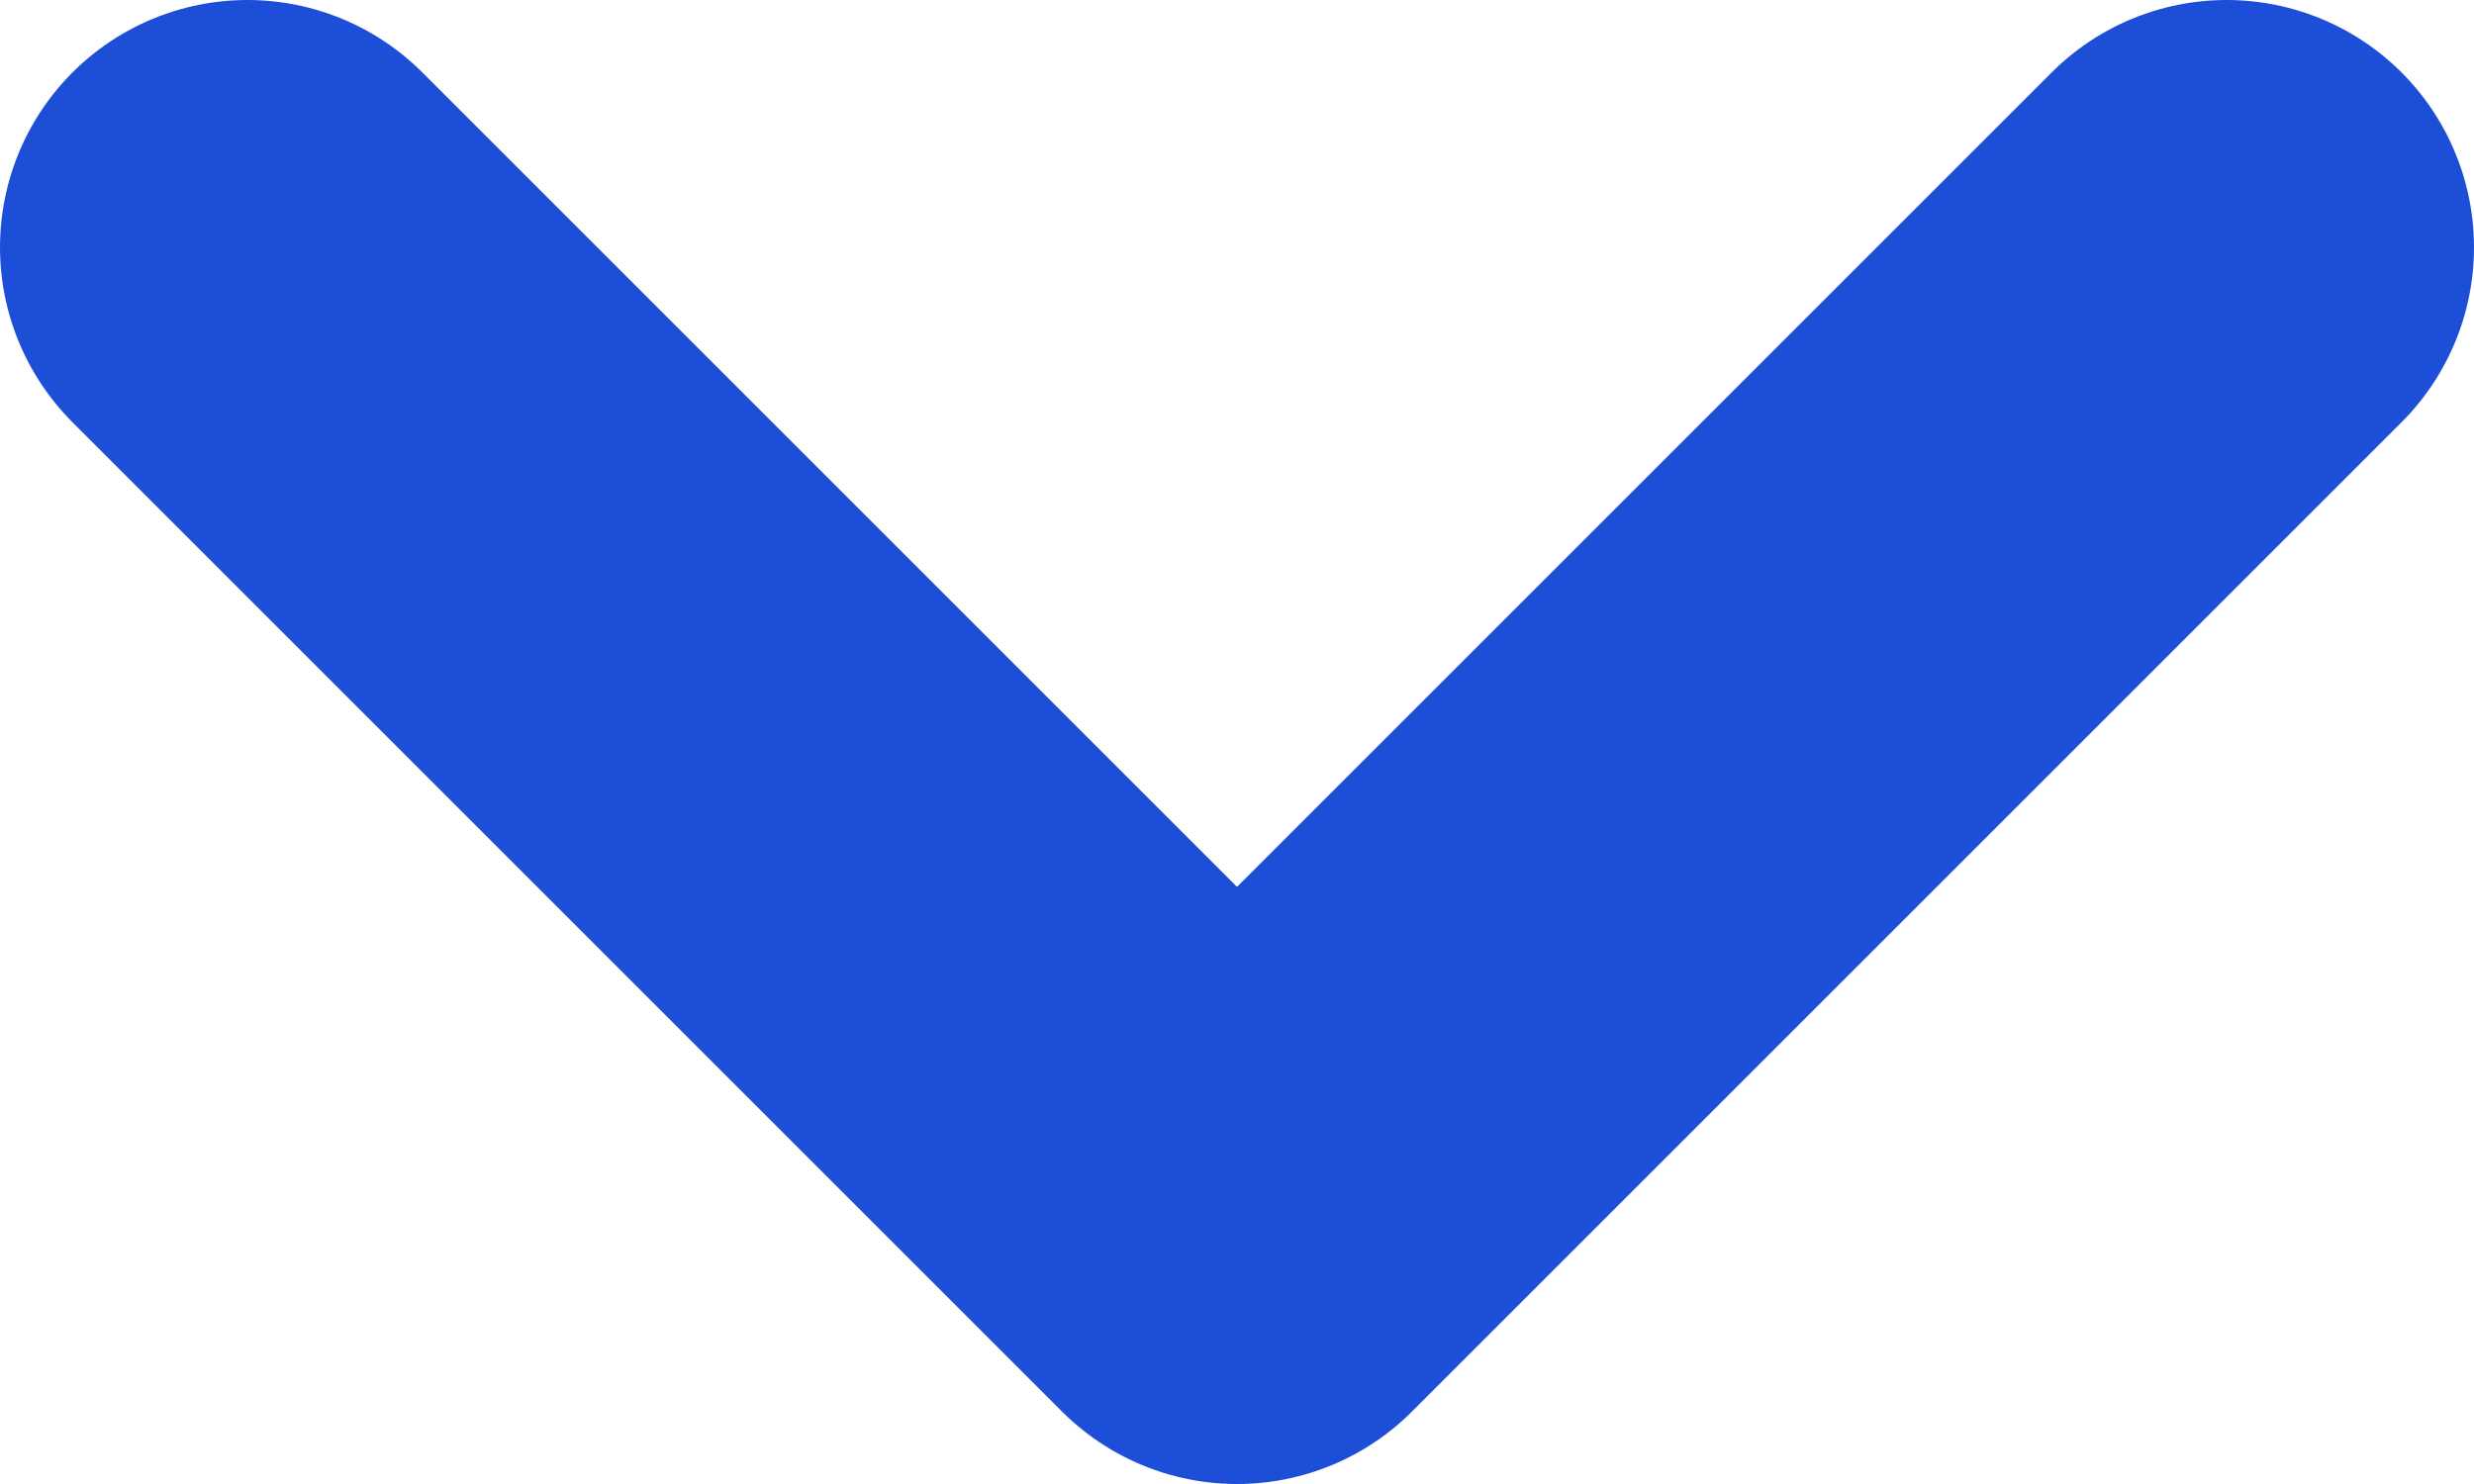 <svg width="10" height="6" viewBox="0 0 10 6" fill="none" xmlns="http://www.w3.org/2000/svg">
<path d="M9 1L5 5L1 1" stroke="#1D4ED8" stroke-width="2" stroke-linecap="round" stroke-linejoin="round"/>
</svg>
